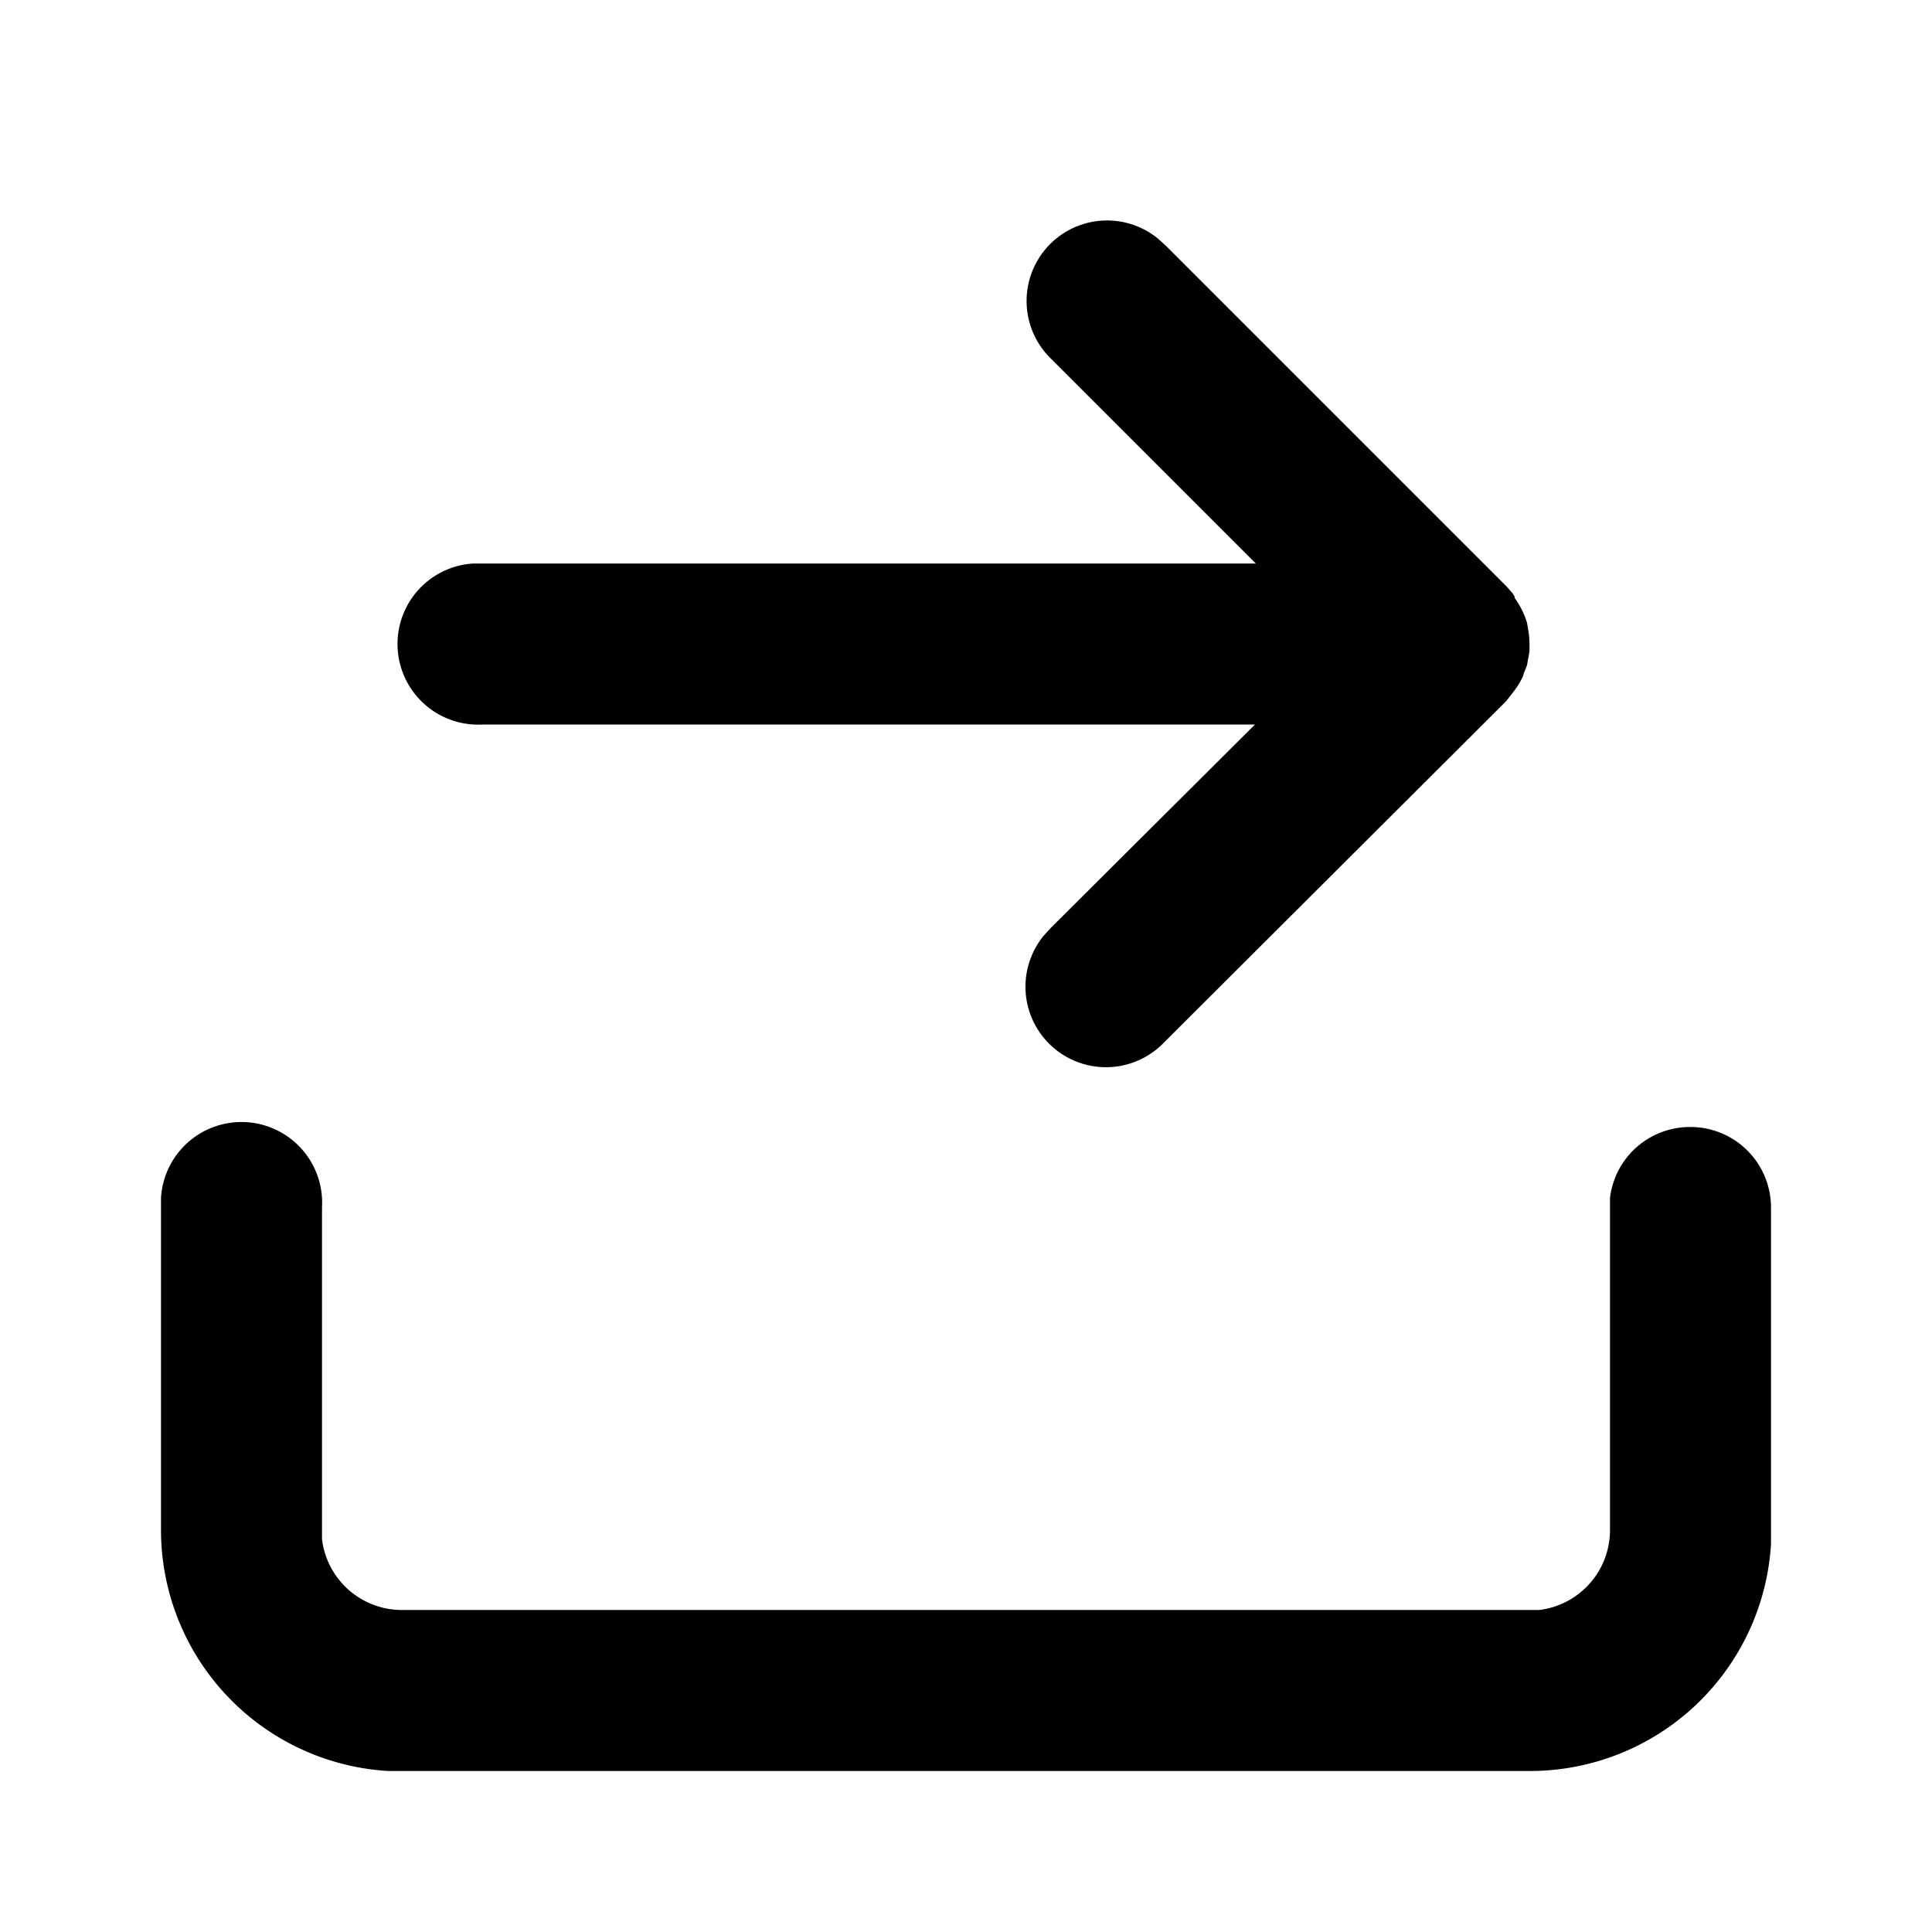 <svg xmlns="http://www.w3.org/2000/svg" width="24" height="24" viewBox="0 0 24 24">
  <path d="M21 14a1 1 0 0 1 1 1v4.18A3 3 0 0 1 19 22H4.82A3 3 0 0 1 2 19v-4.12A1 1 0 0 1 4 15v4.12A1 1 0 0 0 5 20h14.12a1 1 0 0 0 .88-1v-4.12a1 1 0 0 1 1-.88zm-2.19-6.58a1.04 1.04 0 0 1 .16.32l.01.06A1.1 1.1 0 0 1 19 8v.09l-.01.06-.01.05-.01.06a1.07 1.07 0 0 1-.04.1l-.01.04-.01.02a1.03 1.03 0 0 1-.13.2l-.07.09-4.25 4.24a1 1 0 0 1-1.5-1.32l.09-.1L15.59 9H6a1 1 0 0 1-.12-2h9.72l-2.54-2.54a1 1 0 0 1 1.32-1.5l.1.09 4.24 4.24.07.08.03.05z"/>
</svg>
